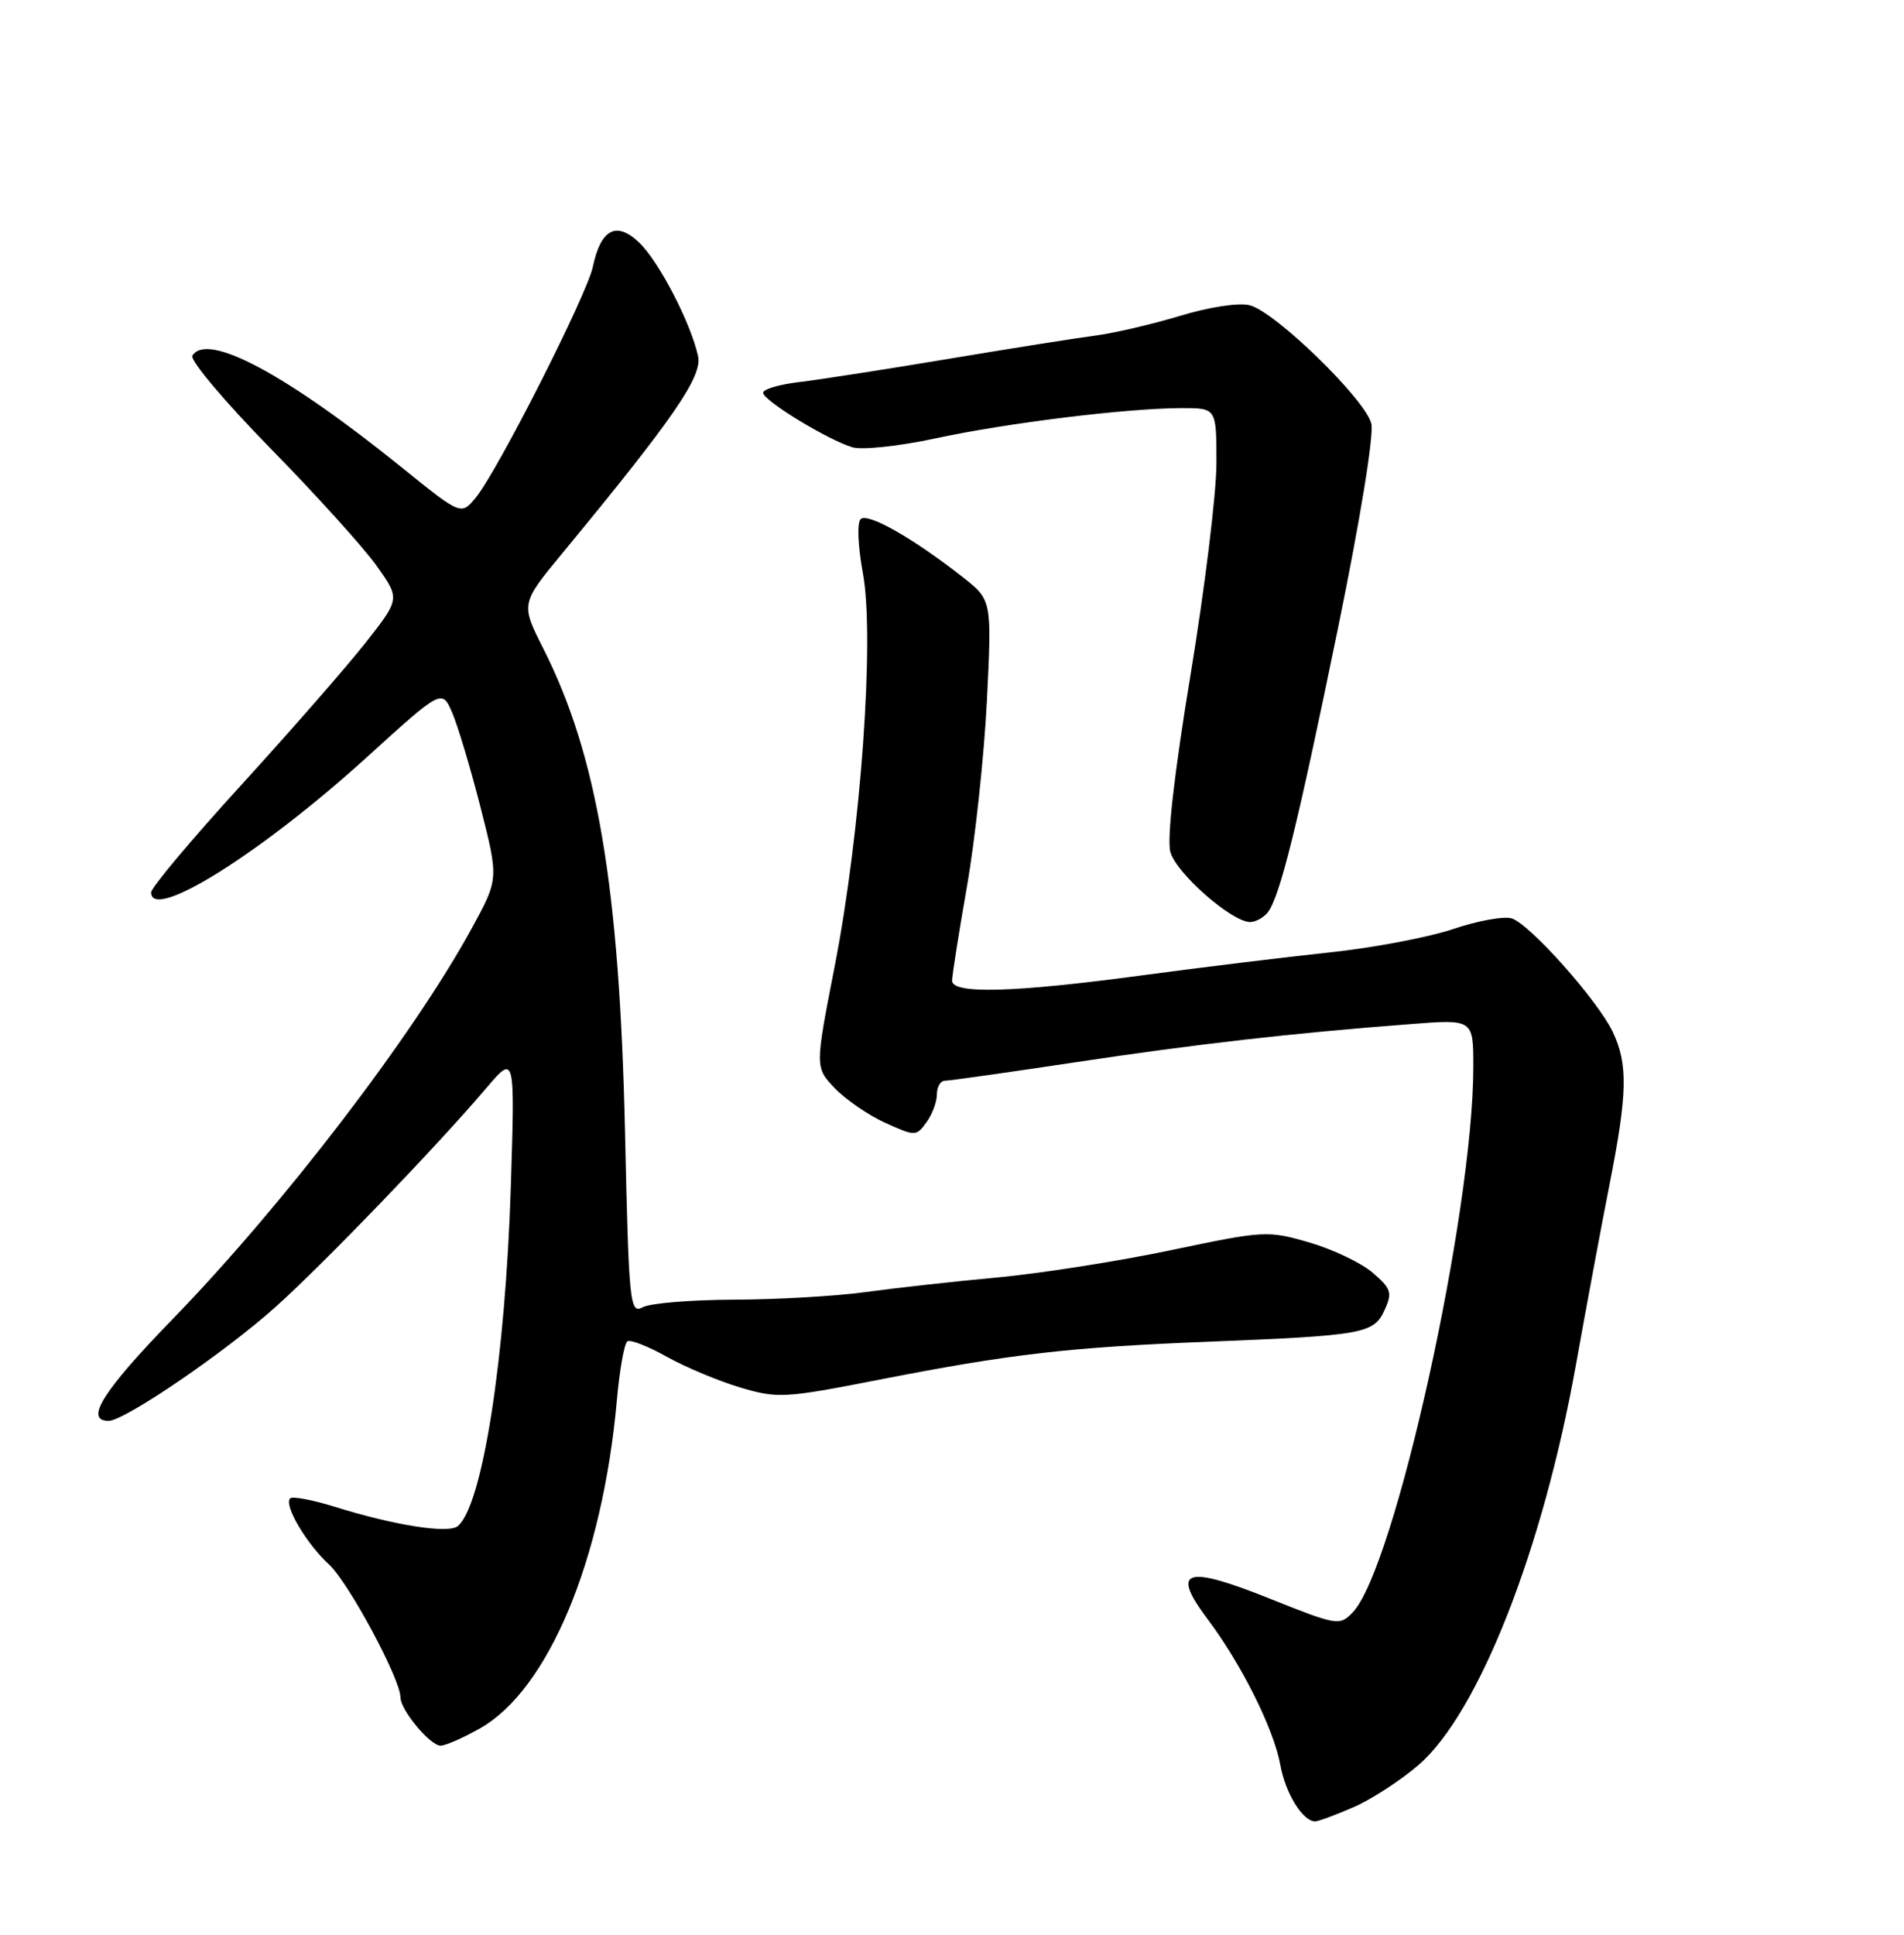 <?xml version="1.0" encoding="UTF-8" standalone="no"?>
<!DOCTYPE svg PUBLIC "-//W3C//DTD SVG 1.1//EN" "http://www.w3.org/Graphics/SVG/1.1/DTD/svg11.dtd" >
<svg xmlns="http://www.w3.org/2000/svg" xmlns:xlink="http://www.w3.org/1999/xlink" version="1.1" viewBox="0 0 252 256">
 <g >
 <path fill="currentColor"
d=" M 179.17 239.11 C 181.55 238.07 185.42 235.55 187.77 233.52 C 195.71 226.63 204.20 205.04 208.57 180.63 C 209.96 172.86 211.98 162.05 213.05 156.61 C 215.40 144.68 215.48 140.82 213.46 136.55 C 211.47 132.37 202.50 122.29 200.08 121.52 C 199.05 121.20 195.57 121.83 192.35 122.92 C 189.13 124.01 181.78 125.41 176.00 126.02 C 170.22 126.63 159.03 128.00 151.12 129.06 C 134.18 131.34 126.00 131.57 126.01 129.75 C 126.02 129.06 126.90 123.45 127.98 117.28 C 129.06 111.12 130.25 100.07 130.62 92.73 C 131.28 79.39 131.28 79.39 127.39 76.34 C 120.81 71.18 114.82 67.78 113.90 68.70 C 113.42 69.18 113.55 72.30 114.20 75.82 C 115.79 84.33 113.93 110.16 110.47 127.87 C 107.86 141.24 107.86 141.24 110.50 144.00 C 111.96 145.52 114.97 147.58 117.19 148.58 C 121.12 150.36 121.27 150.36 122.61 148.51 C 123.38 147.47 124.00 145.80 124.00 144.81 C 124.00 143.81 124.48 143.00 125.06 143.00 C 125.65 143.00 133.41 141.90 142.31 140.56 C 158.38 138.14 170.91 136.71 186.75 135.50 C 195.00 134.86 195.00 134.86 195.00 141.18 C 194.98 160.57 184.58 207.58 179.03 213.35 C 177.30 215.15 176.98 215.09 168.02 211.51 C 156.86 207.04 154.91 207.69 159.83 214.24 C 164.32 220.21 168.59 228.78 169.45 233.50 C 170.13 237.30 172.42 241.00 174.07 241.00 C 174.49 241.00 176.78 240.15 179.17 239.11 Z  M 63.50 228.71 C 72.58 223.59 79.76 206.38 81.65 185.22 C 82.01 181.21 82.63 177.73 83.04 177.48 C 83.45 177.22 85.80 178.15 88.27 179.53 C 90.74 180.91 95.11 182.73 97.97 183.59 C 102.93 185.06 103.84 185.01 116.35 182.56 C 133.78 179.15 141.49 178.26 160.00 177.53 C 180.47 176.71 181.83 176.47 183.26 173.33 C 184.30 171.04 184.13 170.51 181.68 168.40 C 180.17 167.10 176.39 165.30 173.29 164.40 C 167.81 162.80 167.31 162.83 155.08 165.40 C 148.16 166.86 137.78 168.49 132.00 169.03 C 126.22 169.56 118.35 170.44 114.50 170.97 C 110.65 171.50 102.86 171.95 97.18 171.97 C 91.51 171.99 86.06 172.43 85.07 172.97 C 83.36 173.88 83.23 172.65 82.72 149.72 C 81.99 117.34 79.06 99.98 71.93 85.86 C 68.91 79.89 68.91 79.89 74.44 73.19 C 89.18 55.33 92.99 49.80 92.39 47.11 C 91.40 42.65 87.16 34.50 84.55 32.05 C 81.55 29.23 79.51 30.33 78.46 35.32 C 77.67 39.04 65.81 62.42 62.97 65.84 C 61.03 68.19 61.03 68.19 53.26 61.92 C 37.86 49.48 27.42 43.90 25.46 47.06 C 25.10 47.64 29.75 53.15 35.78 59.31 C 41.81 65.46 48.14 72.46 49.85 74.87 C 52.95 79.23 52.95 79.23 48.42 85.00 C 45.92 88.18 38.51 96.66 31.94 103.86 C 25.37 111.06 20.00 117.45 20.00 118.08 C 20.00 122.01 34.55 112.90 48.50 100.24 C 58.50 91.16 58.50 91.16 59.86 94.33 C 60.61 96.07 62.30 101.73 63.62 106.90 C 66.01 116.31 66.01 116.31 62.40 122.90 C 54.67 137.03 37.44 159.52 22.80 174.59 C 13.62 184.04 11.13 188.00 14.37 188.00 C 16.50 188.00 29.83 178.90 36.54 172.87 C 42.92 167.14 57.91 151.57 64.34 144.00 C 68.16 139.50 68.16 139.50 67.61 157.00 C 66.89 179.77 63.85 199.22 60.59 201.93 C 59.34 202.96 52.21 201.84 44.23 199.35 C 41.33 198.45 38.71 197.96 38.40 198.26 C 37.53 199.13 40.54 204.25 43.54 207.00 C 46.12 209.37 53.00 222.15 53.00 224.59 C 53.00 226.26 56.95 231.00 58.32 230.98 C 58.97 230.97 61.30 229.95 63.50 228.71 Z  M 167.77 120.75 C 169.37 118.78 171.70 109.39 177.10 83.05 C 180.03 68.77 181.86 57.54 181.50 56.05 C 180.72 52.86 168.78 41.23 165.40 40.39 C 163.96 40.02 160.04 40.62 156.20 41.79 C 152.51 42.90 147.47 44.08 145.00 44.40 C 142.53 44.72 133.75 46.11 125.50 47.49 C 117.25 48.87 108.36 50.25 105.75 50.56 C 103.14 50.87 101.00 51.50 101.00 51.97 C 101.00 52.99 109.59 58.23 112.84 59.19 C 114.12 59.56 119.07 59.03 123.84 58.00 C 133.28 55.96 149.27 54.00 156.46 54.00 C 161.00 54.00 161.00 54.00 161.00 61.26 C 161.00 65.25 159.46 77.84 157.58 89.23 C 155.42 102.31 154.43 110.97 154.90 112.72 C 155.64 115.51 163.02 122.00 165.46 122.00 C 166.17 122.00 167.21 121.44 167.77 120.75 Z "/>
</g>
</svg>
